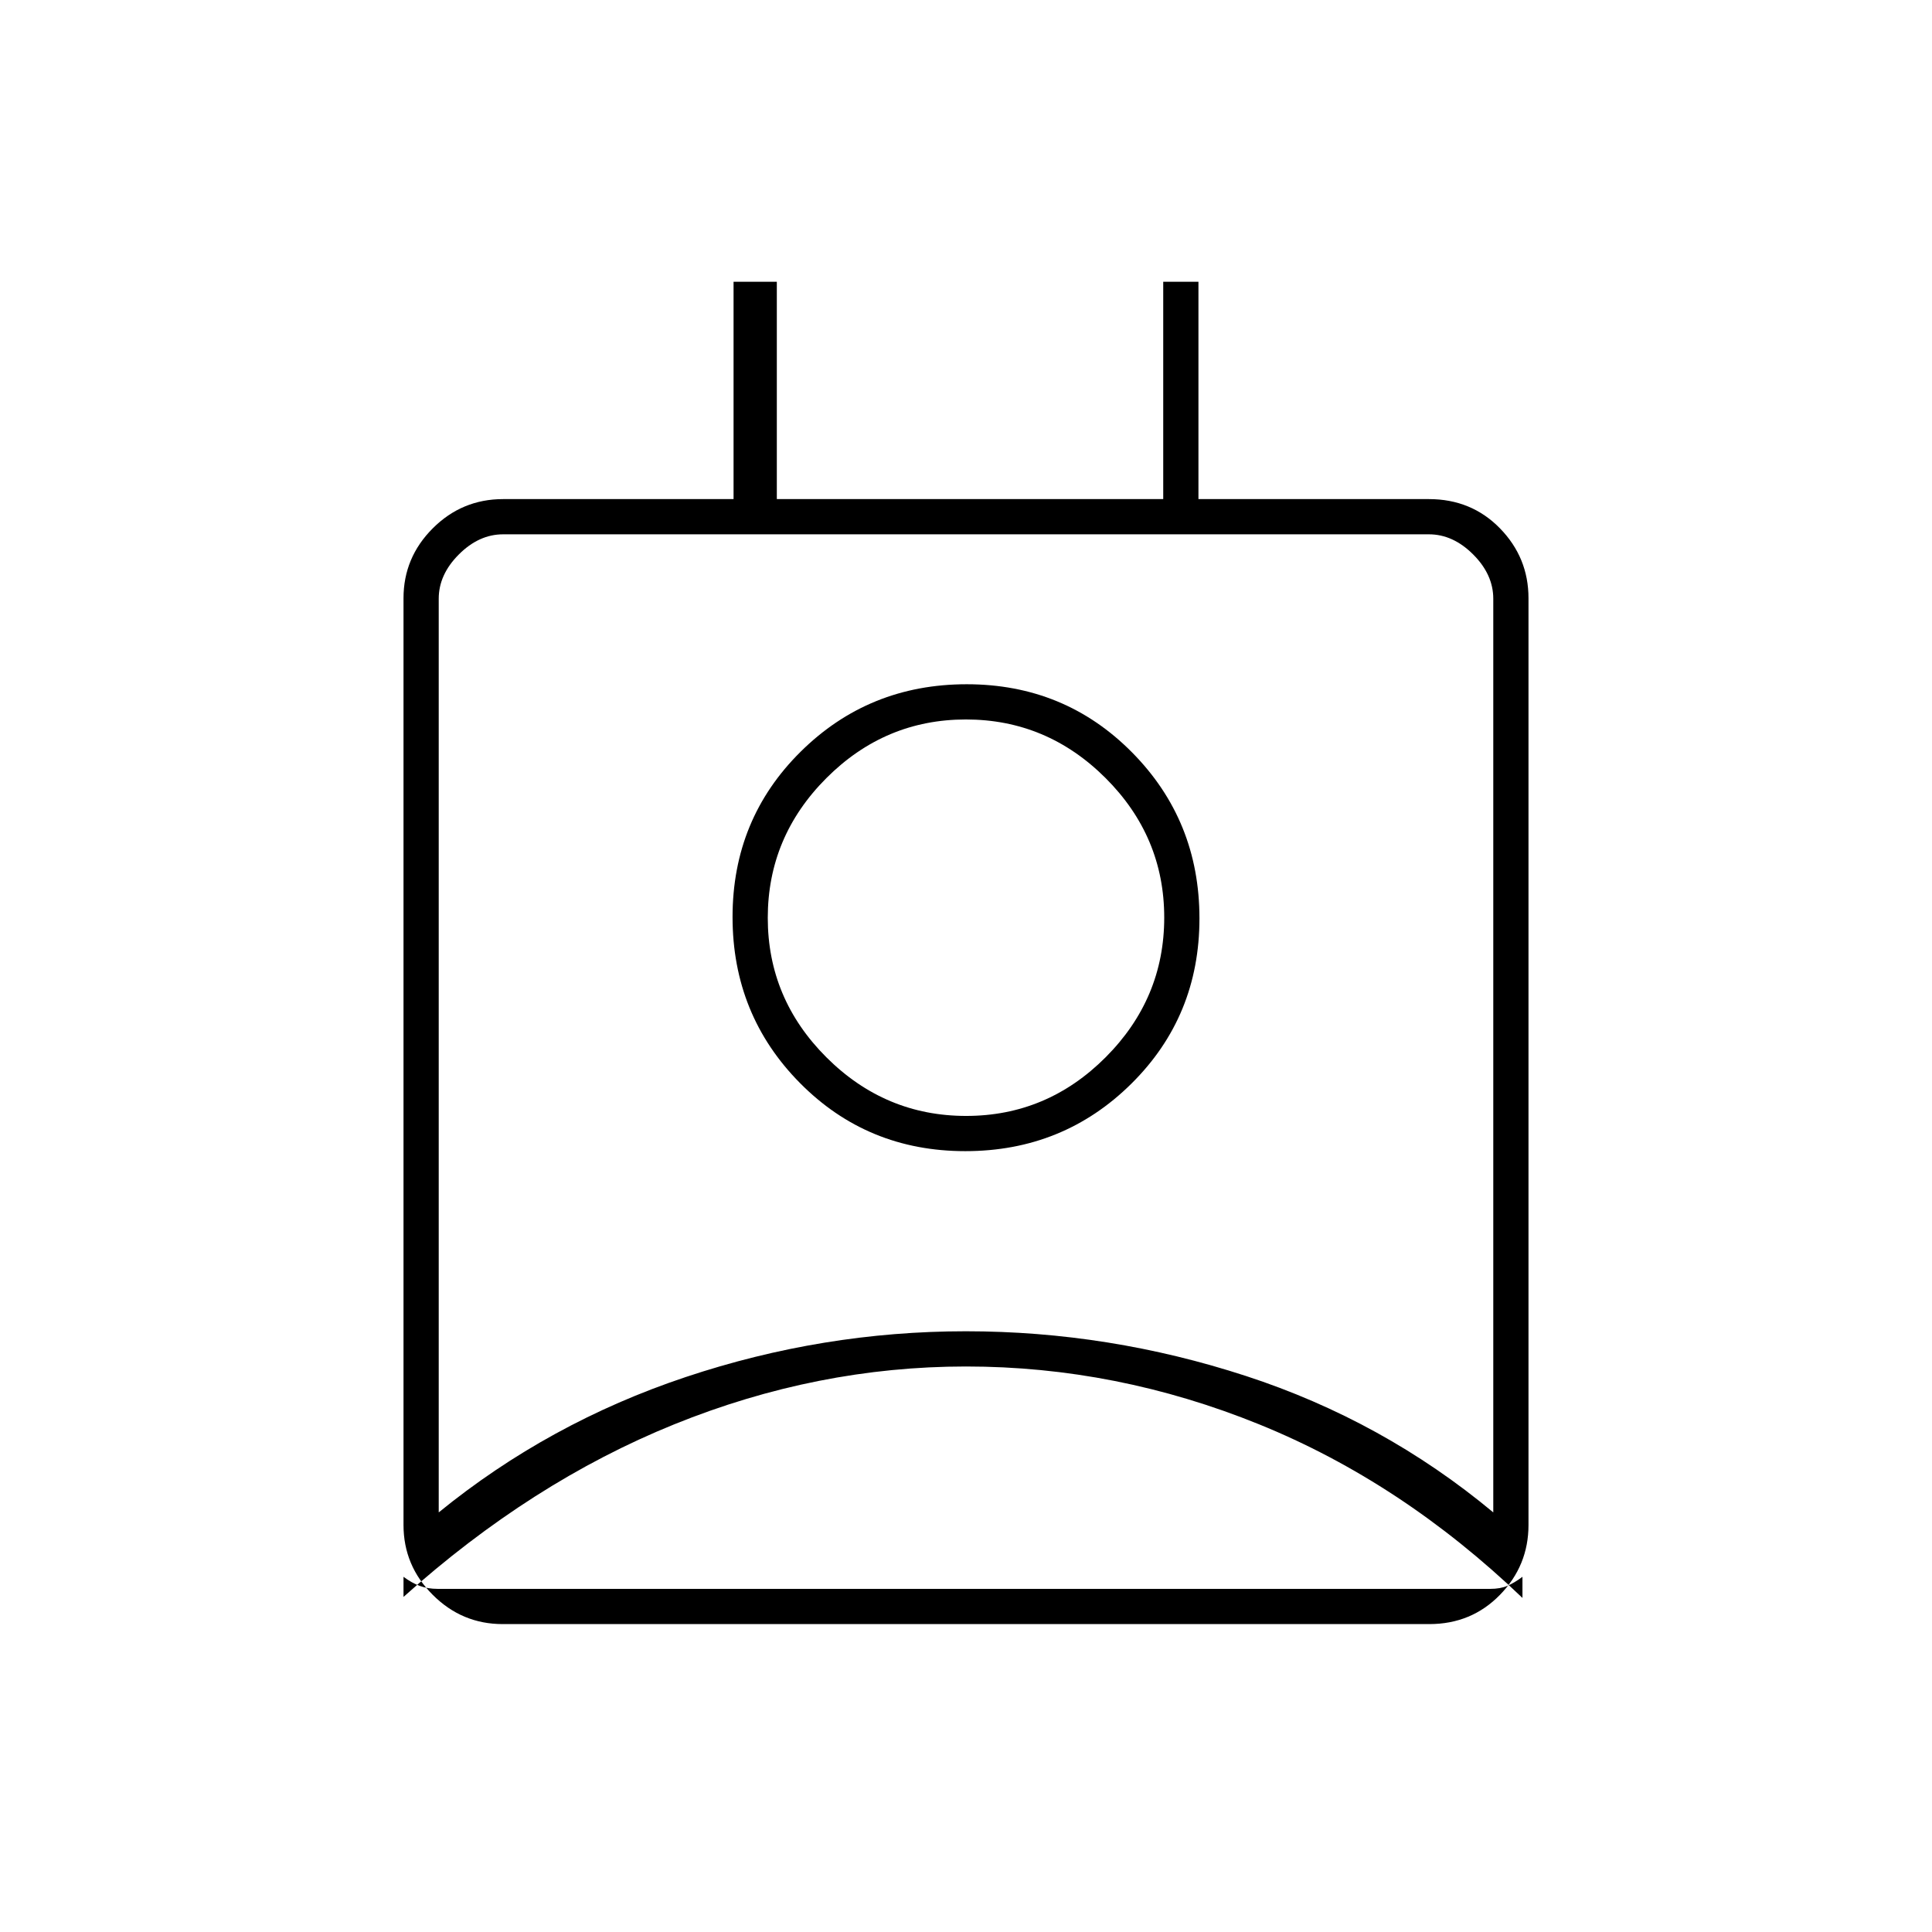 <svg xmlns="http://www.w3.org/2000/svg" height="20" viewBox="0 -960 960 960" width="20"><path d="M480-281q-74 0-145 28.75T200.5-166.5v-10q4 3 8 4.5t9 1.5h523q5 0 8.5-1.5t7.5-4.5v10.5q-60-57.5-130.84-86.25T480-281Zm-262 72.5q54.69-44.54 122.77-67.27 68.09-22.73 139.16-22.73t139.21 22.23Q687.27-254.04 742-208.5v-454q0-12-10-22t-22-10H250q-12 0-22 10t-10 22v454ZM479.65-388q-48.65 0-82.15-33.85-33.5-33.86-33.5-82.5 0-48.65 33.85-82.15 33.86-33.5 82.5-33.5 48.65 0 82.15 33.85 33.5 33.86 33.5 82.5 0 48.65-33.85 82.15-33.86 33.5-82.5 33.5Zm.41-17.5q40.23 0 69.34-29.16 29.1-29.17 29.1-69.4 0-40.23-29.16-69.34-29.17-29.1-69.4-29.1-40.23 0-69.34 29.16-29.1 29.17-29.1 69.4 0 40.23 29.16 69.34 29.17 29.1 69.4 29.1ZM249.76-153q-20.2 0-34.73-14.53-14.53-14.53-14.53-34.73v-460.48q0-20.2 14.53-34.73Q229.56-712 250-712h114.5v-108H386v108h192v-108h17.5v108H710q21.14 0 35.32 14.53t14.18 34.73v460.48q0 20.2-14.18 34.73Q731.14-153 710.24-153H249.76ZM480-502Zm.5 331.5h276-556 280Z"/></svg>
